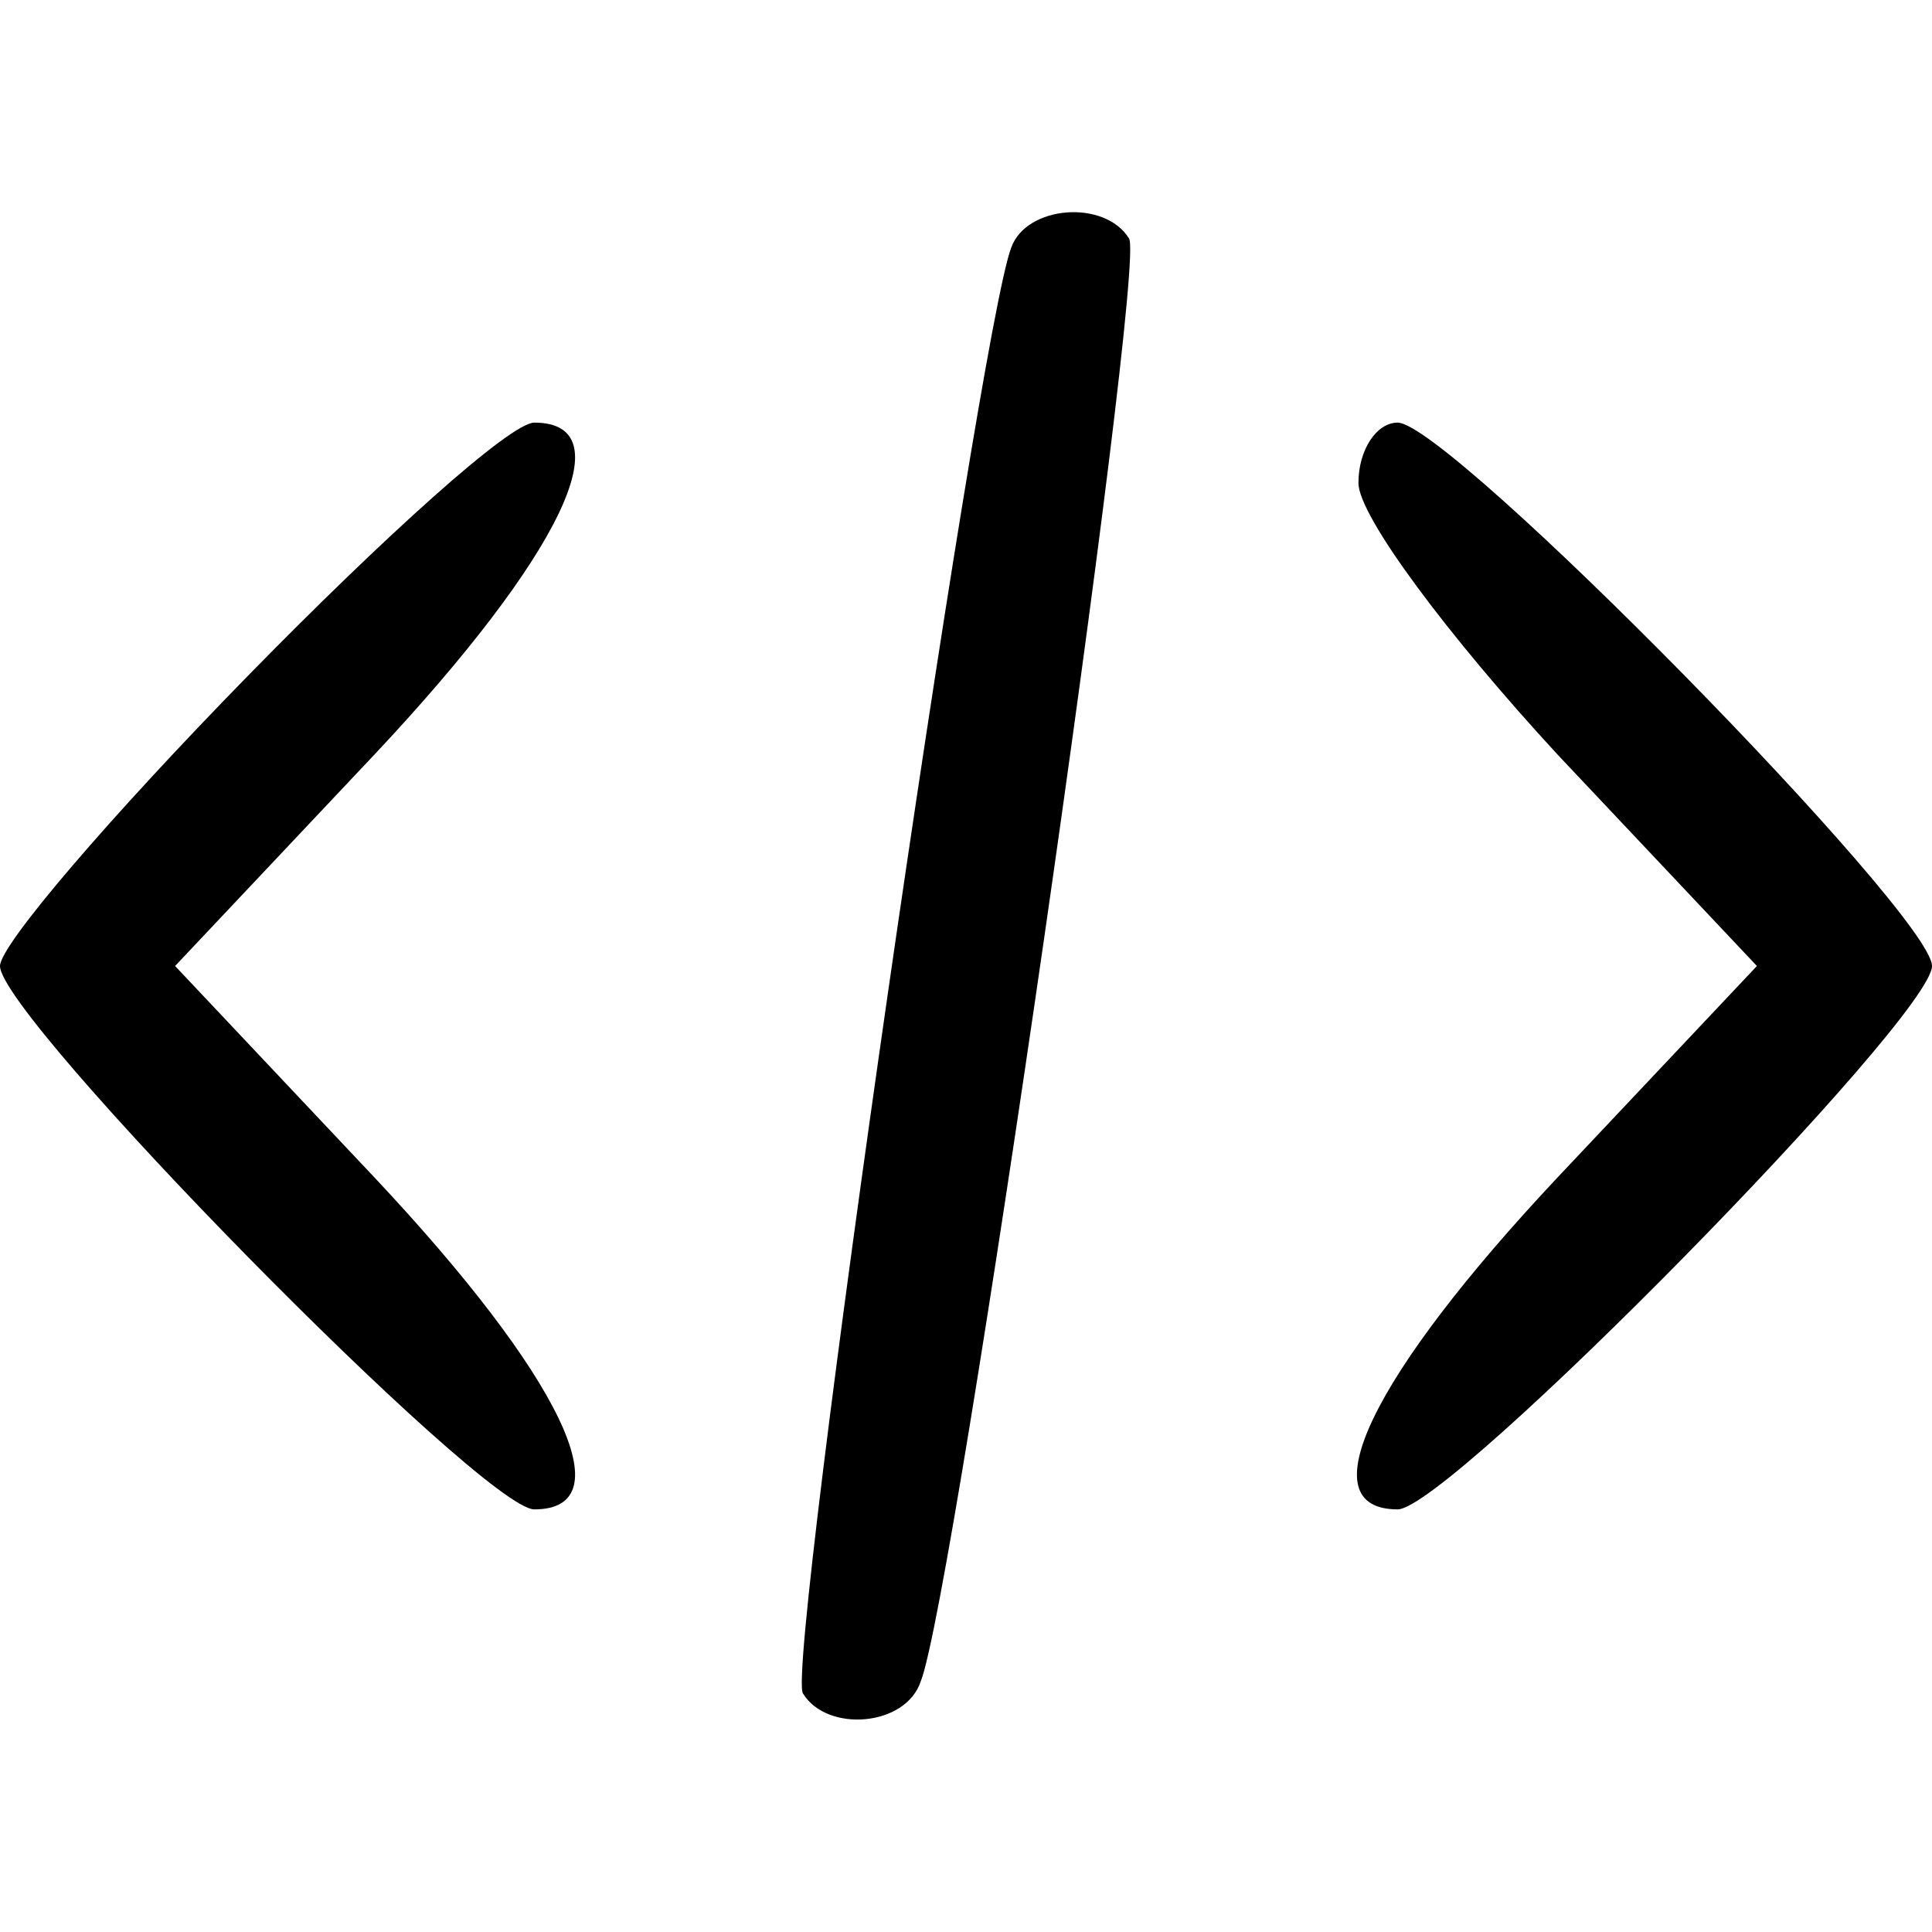 <?xml version="1.0" standalone="no"?>
<!DOCTYPE svg PUBLIC "-//W3C//DTD SVG 20010904//EN"
 "http://www.w3.org/TR/2001/REC-SVG-20010904/DTD/svg10.dtd">
<svg version="1.0" xmlns="http://www.w3.org/2000/svg"
 width="64pt" height="64pt" viewBox="0 0 64 64"
 preserveAspectRatio="xMidYMid meet">

<g transform="translate(0,64) scale(0.1,-0.1)"
fill="#000000" stroke="none">
<path d="M335 558 c-11 -28 -75 -471 -69 -479 8 -13 34 -11 39 4 11 27 75 470
69 478 -8 13 -34 11 -39 -3z"/>
<path d="M82 416 c-45 -46 -82 -89 -82 -96 0 -17 160 -180 177 -180 30 0 9 44
-53 110 l-66 70 66 70 c62 66 83 110 53 110 -8 0 -50 -38 -95 -84z"/>
<path d="M450 480 c0 -11 30 -51 66 -90 l66 -70 -66 -70 c-62 -66 -83 -110
-53 -110 17 0 177 163 177 180 0 17 -160 180 -177 180 -7 0 -13 -9 -13 -20z"/>
</g>
</svg>
